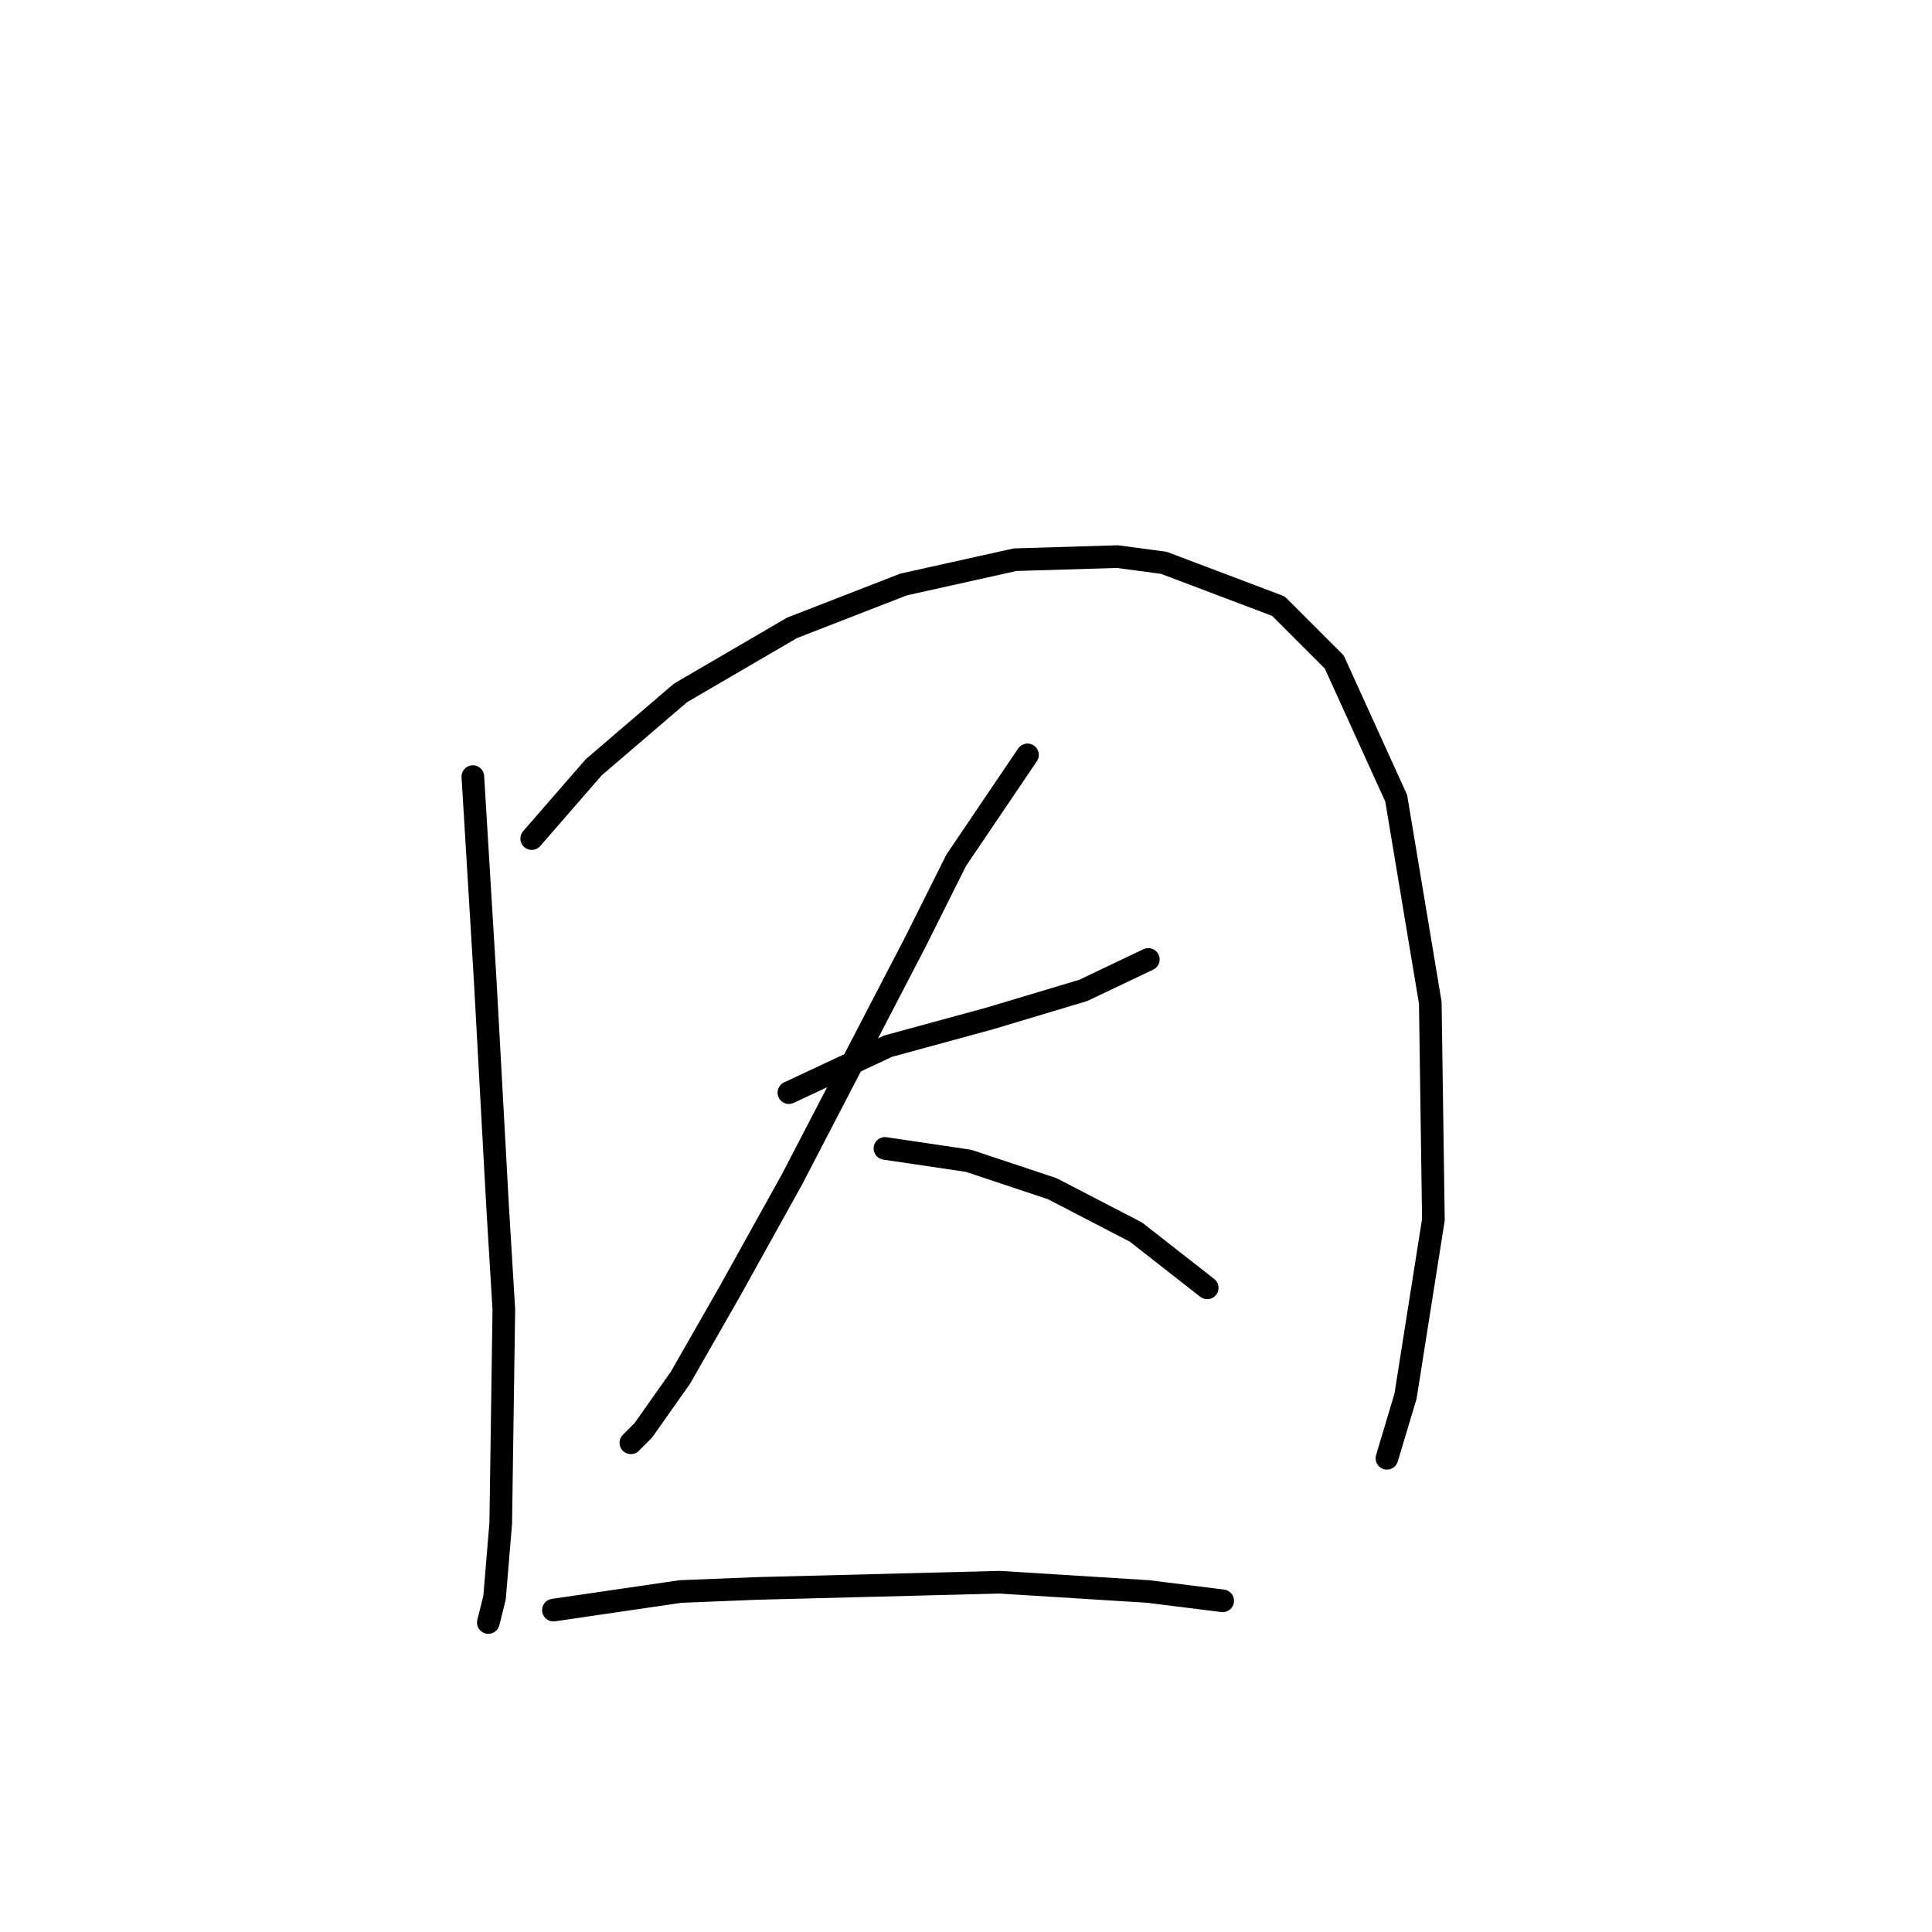 <?xml version="1.0" standalone="no"?>
    <svg width="256" height="256" xmlns="http://www.w3.org/2000/svg" version="1.1">
    <polyline stroke="black" stroke-width="3" stroke-linecap="round" fill="transparent" stroke-linejoin="round" points="62.655 102.903 64.297 130.001 65.94 159.973 66.761 173.521 66.35 201.851 65.529 211.705 64.708 214.989 64.708 214.989 " />
        <polyline stroke="black" stroke-width="3" stroke-linecap="round" fill="transparent" stroke-linejoin="round" points="70.456 111.115 78.667 101.672 90.163 91.818 104.944 83.196 119.725 77.448 134.505 74.163 148.054 73.753 154.213 74.574 169.404 80.322 176.794 87.712 185.005 105.777 189.522 132.875 189.932 161.615 186.237 185.017 183.774 193.229 183.774 193.229 " />
        <polyline stroke="black" stroke-width="3" stroke-linecap="round" fill="transparent" stroke-linejoin="round" points="104.533 144.781 117.672 138.623 131.221 134.928 143.538 131.233 152.16 127.127 152.16 127.127 " />
        <polyline stroke="black" stroke-width="3" stroke-linecap="round" fill="transparent" stroke-linejoin="round" points="136.147 100.029 126.704 113.989 121.367 124.663 104.944 156.277 96.733 171.058 90.163 182.554 85.237 189.534 83.594 191.176 83.594 191.176 " />
        <polyline stroke="black" stroke-width="3" stroke-linecap="round" fill="transparent" stroke-linejoin="round" points="117.261 152.172 128.347 153.814 139.432 157.509 150.517 163.257 159.961 170.647 159.961 170.647 " />
        <polyline stroke="black" stroke-width="3" stroke-linecap="round" fill="transparent" stroke-linejoin="round" points="73.33 213.347 90.163 210.883 100.428 210.473 132.452 209.652 152.16 210.883 162.013 212.115 162.013 212.115 " />
        </svg>